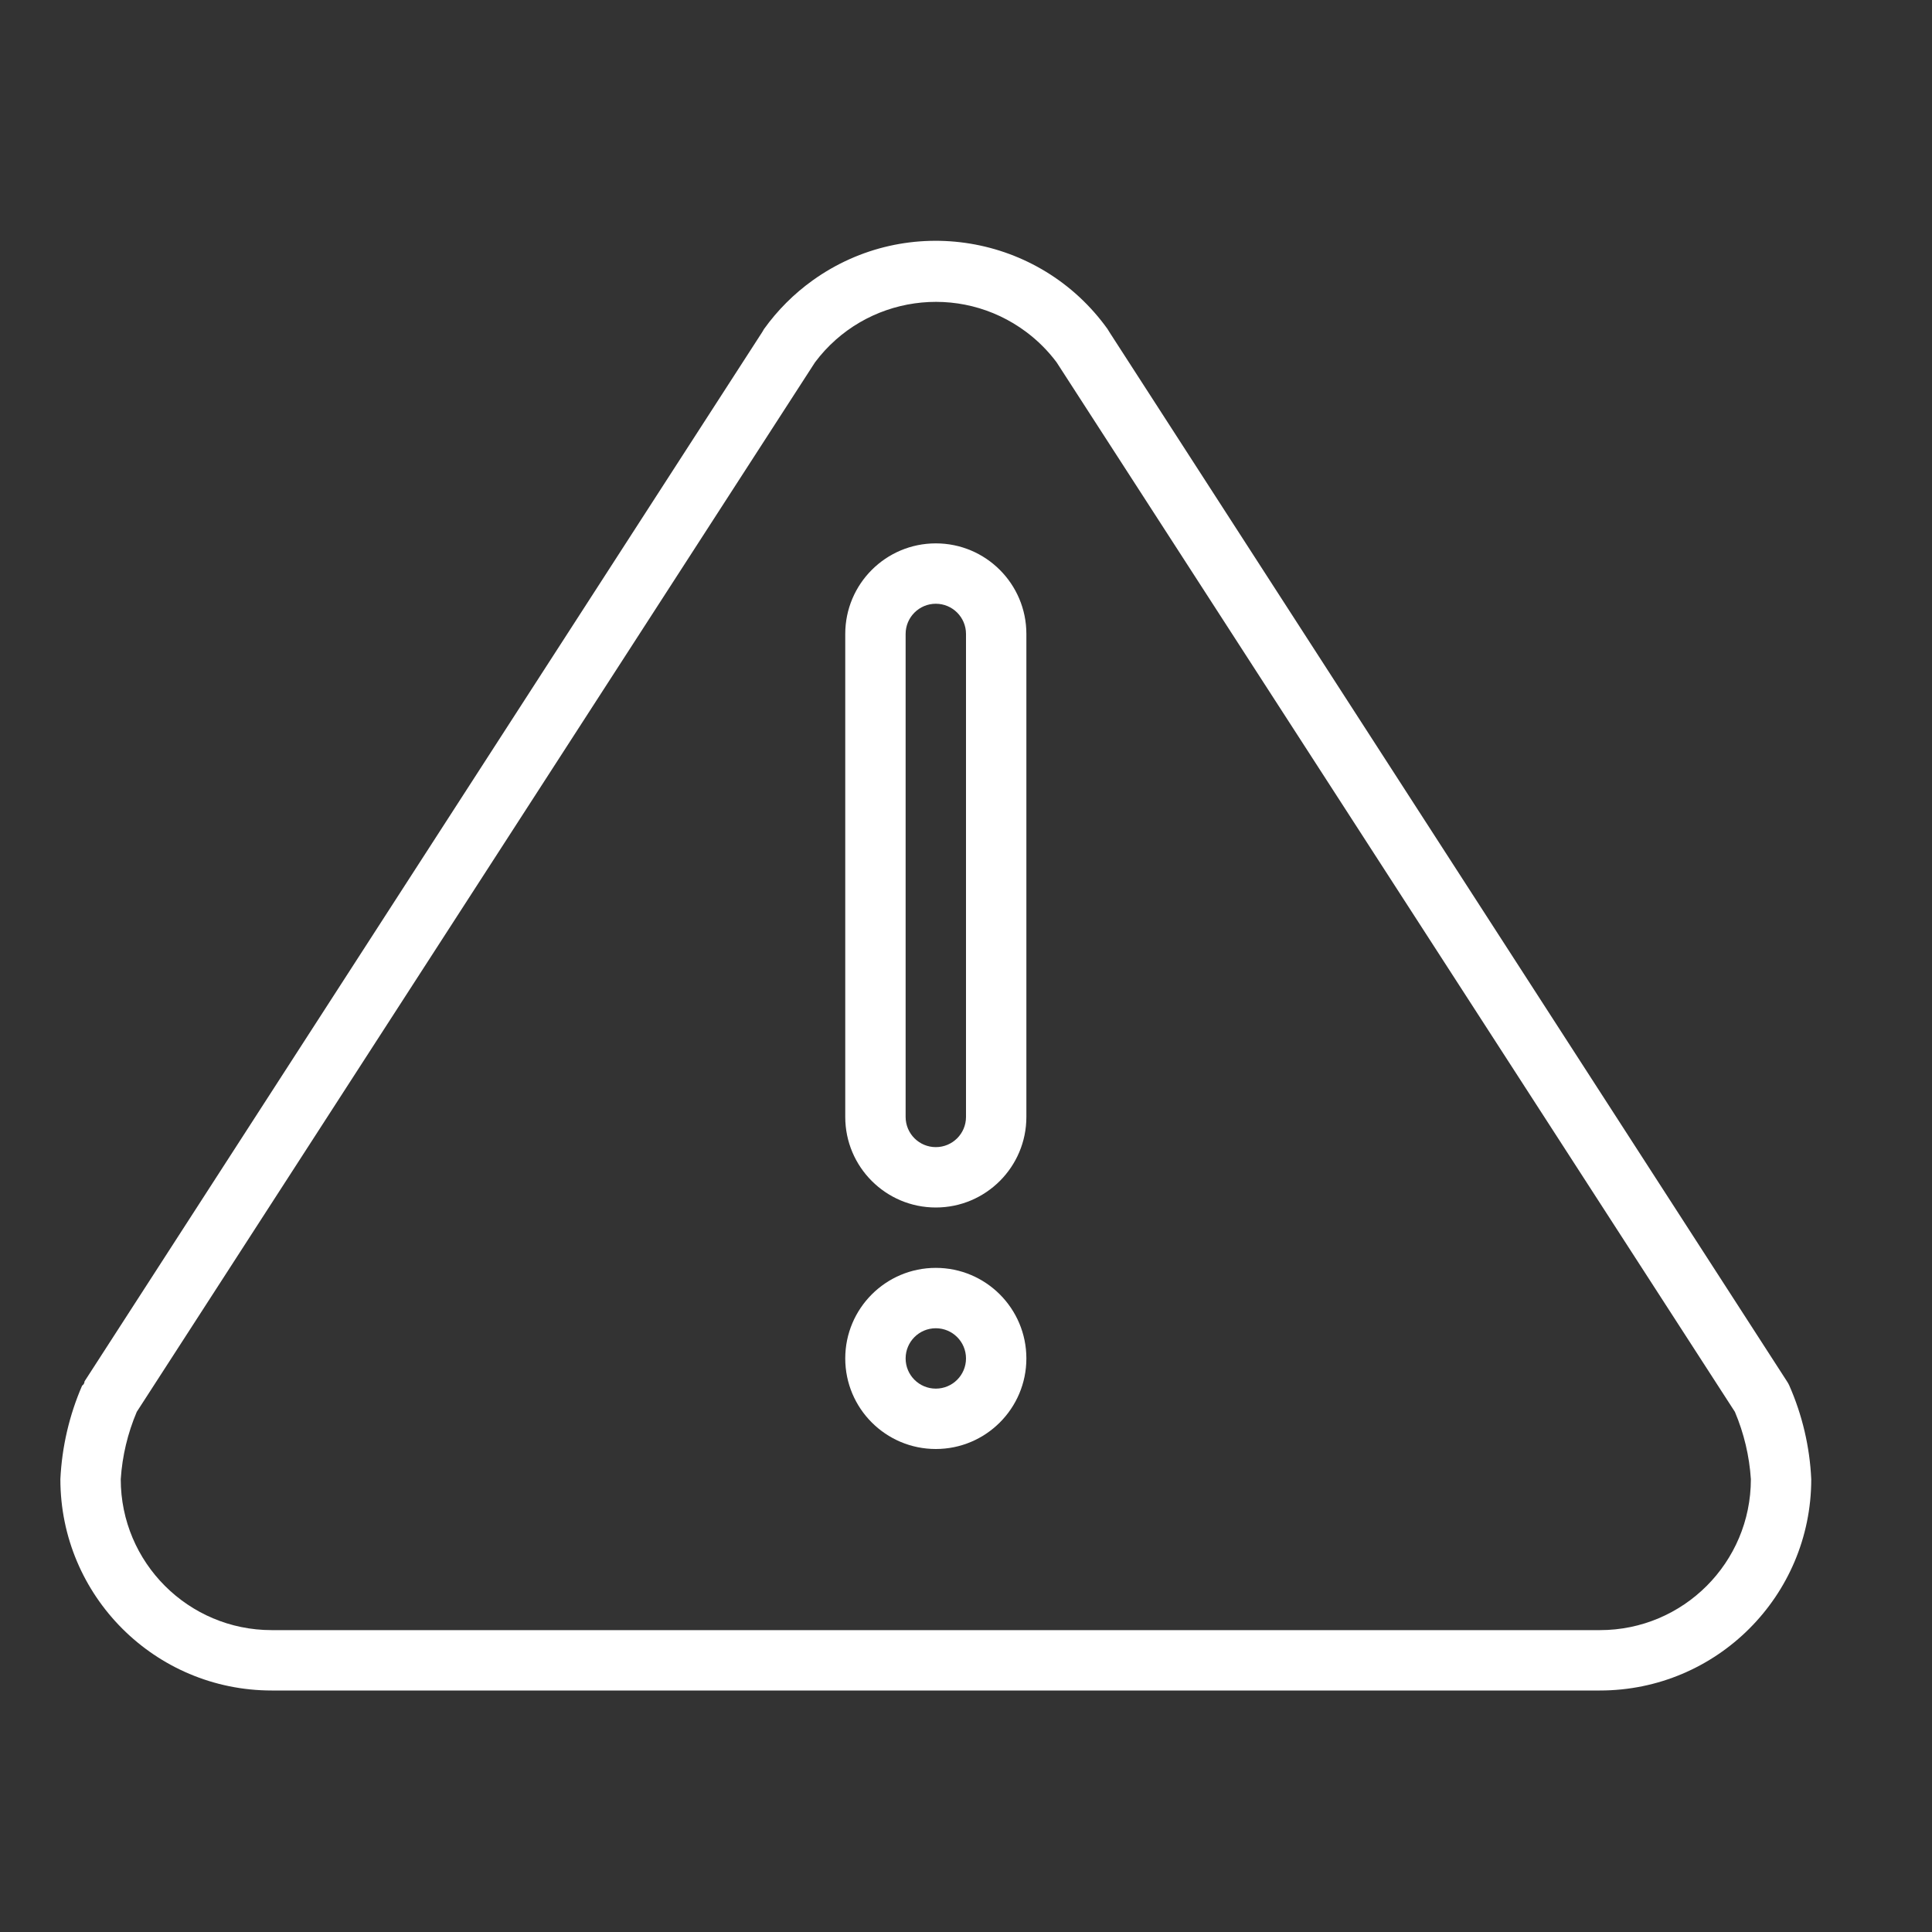 <?xml version="1.0" encoding="utf-8"?>
<!-- Generator: Adobe Illustrator 15.0.0, SVG Export Plug-In . SVG Version: 6.00 Build 0)  -->
<!DOCTYPE svg PUBLIC "-//W3C//DTD SVG 1.1//EN" "http://www.w3.org/Graphics/SVG/1.1/DTD/svg11.dtd">
<svg version="1.1" id="Layer_1" xmlns="http://www.w3.org/2000/svg" xmlns:xlink="http://www.w3.org/1999/xlink" x="0px" y="0px"
	 width="64px" height="64px" viewBox="0 0 64 64" enable-background="new 0 0 64 64" xml:space="preserve">
<rect x="0" y="0" width="64" height="64" fill="#333333" stroke="none"/>
<title>warning</title>
<path fill="#FFFFFF" d="M31,48c1.656,0,3-1.344,3-3s-1.344-3-3-3c-1.657,0-3,1.344-3,3S29.343,48,31,48z M31,44c0.552,0,1,0.447,1,1
	s-0.448,1-1,1s-1-0.447-1-1S30.448,44,31,44z"/>
<path fill="#FFFFFF" d="M31,40c1.656,0,3-1.344,3-3V21c0-1.657-1.344-3-3-3c-1.657,0-3,1.343-3,3v16C28,38.656,29.343,40,31,40z
	 M30,21c0-0.552,0.448-1,1-1s1,0.448,1,1v16c0,0.553-0.448,1-1,1s-1-0.447-1-1V21z"/>
<path fill="#FFFFFF" d="M9,56h44c3.866,0,7-3.134,7-7c-0.049-1.072-0.297-2.127-0.73-3.109c-0.022-0.049-0.049-0.096-0.08-0.141
	L36.75,11l-0.061-0.1c-2.252-3.143-6.624-3.864-9.767-1.613c-0.622,0.446-1.167,0.991-1.613,1.613L25.25,11L2.8,45.76
	c0,0,0,0.09-0.08,0.141C2.295,46.881,2.051,47.932,2,49C2,52.866,5.134,56,9,56z M4.53,46.77L27,12l0,0c1.657-2.209,4.791-2.657,7-1
	c0.379,0.284,0.716,0.621,1,1l0,0l22.471,34.77C57.771,47.479,57.95,48.232,58,49c0,2.762-2.238,5-5,5H9c-2.761,0-5-2.238-5-5
	C4.05,48.232,4.229,47.479,4.53,46.77z"/>
</svg>
